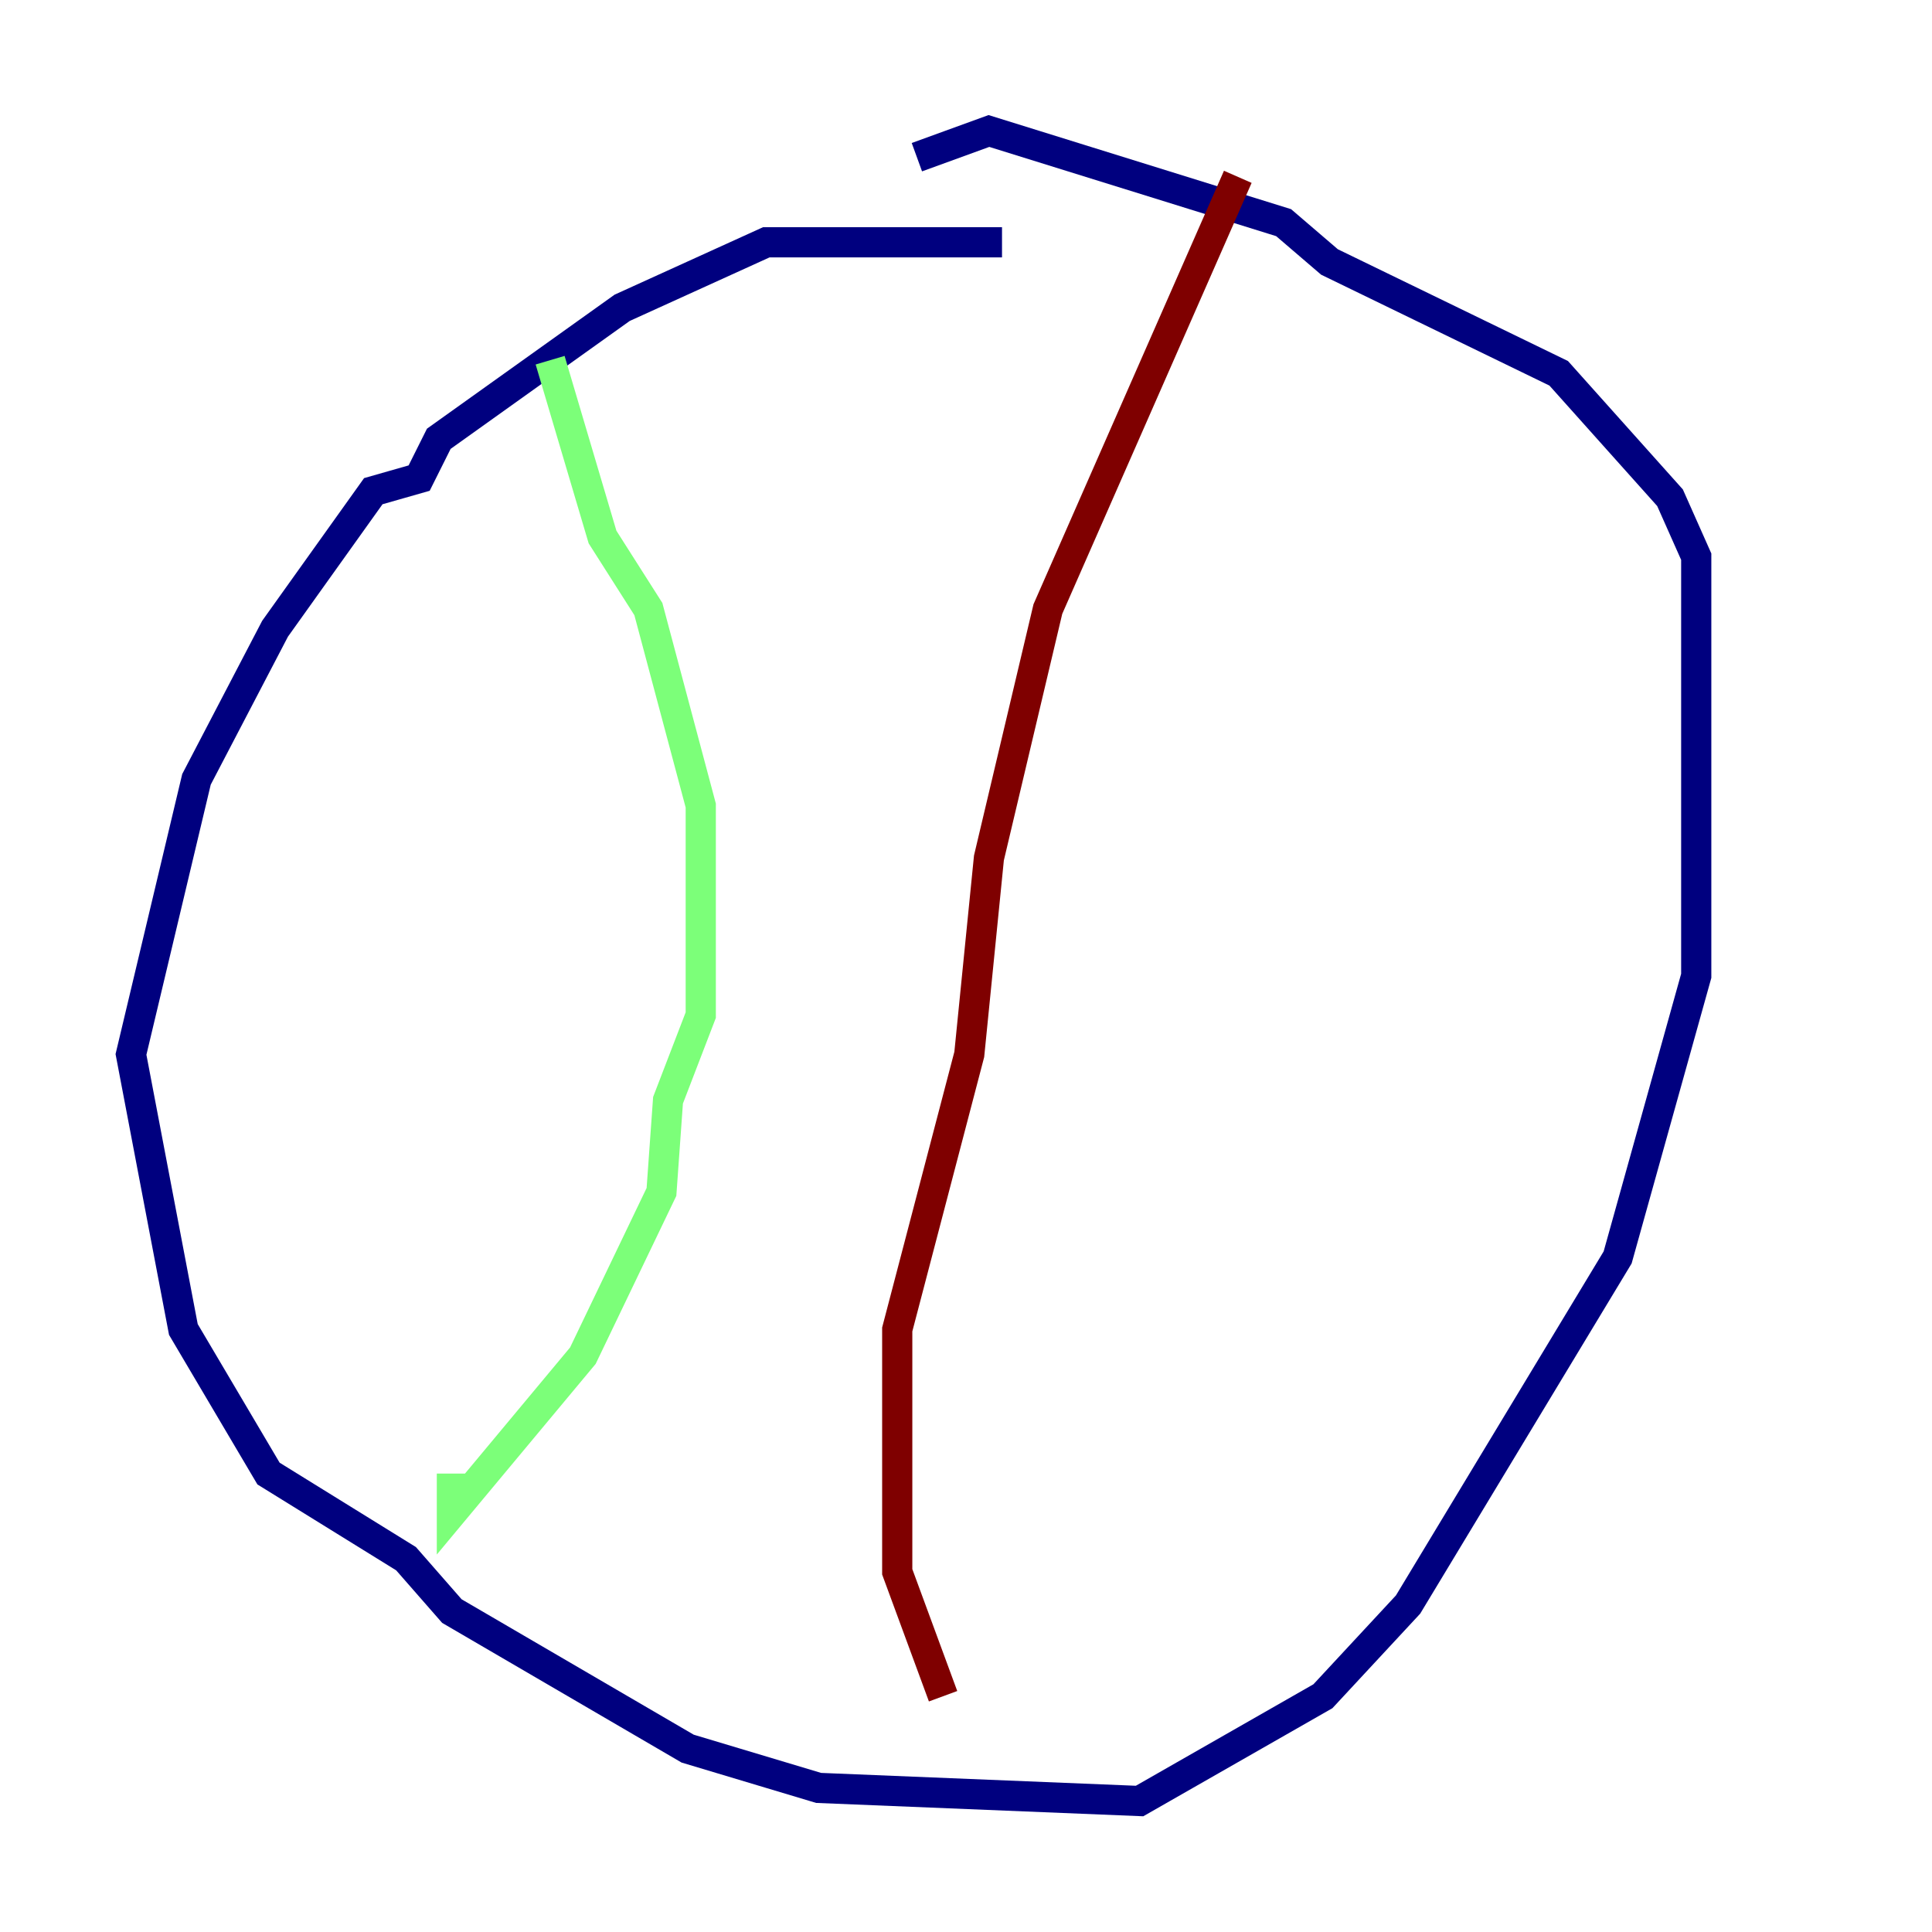 <?xml version="1.0" encoding="utf-8" ?>
<svg baseProfile="tiny" height="128" version="1.2" viewBox="0,0,128,128" width="128" xmlns="http://www.w3.org/2000/svg" xmlns:ev="http://www.w3.org/2001/xml-events" xmlns:xlink="http://www.w3.org/1999/xlink"><defs /><polyline fill="none" points="66.386,16.054 50.766,16.054 41.22,20.393 29.071,29.071 27.77,31.675 24.732,32.542 18.224,41.654 13.017,51.634 8.678,69.858 12.149,88.081 17.79,97.627 26.902,103.268 29.939,106.739 45.559,115.851 54.237,118.454 75.498,119.322 87.647,112.38 93.288,106.305 107.173,83.308 112.38,64.651 112.38,36.881 110.644,32.976 103.268,24.732 88.081,17.356 85.044,14.752 65.519,8.678 60.746,10.414" stroke="#00007f" stroke-width="2" /><polyline fill="none" points="36.447,23.864 39.919,35.58 42.956,40.352 46.427,53.37 46.427,67.254 44.258,72.895 43.824,78.969 38.617,89.817 29.939,100.231 29.939,97.627" stroke="#7cff79" stroke-width="2" /><polyline fill="none" points="82.007,11.715 69.424,40.352 65.519,56.841 64.217,69.858 59.444,88.081 59.444,104.136 62.481,112.38" stroke="#7f0000" stroke-width="2" /></svg>